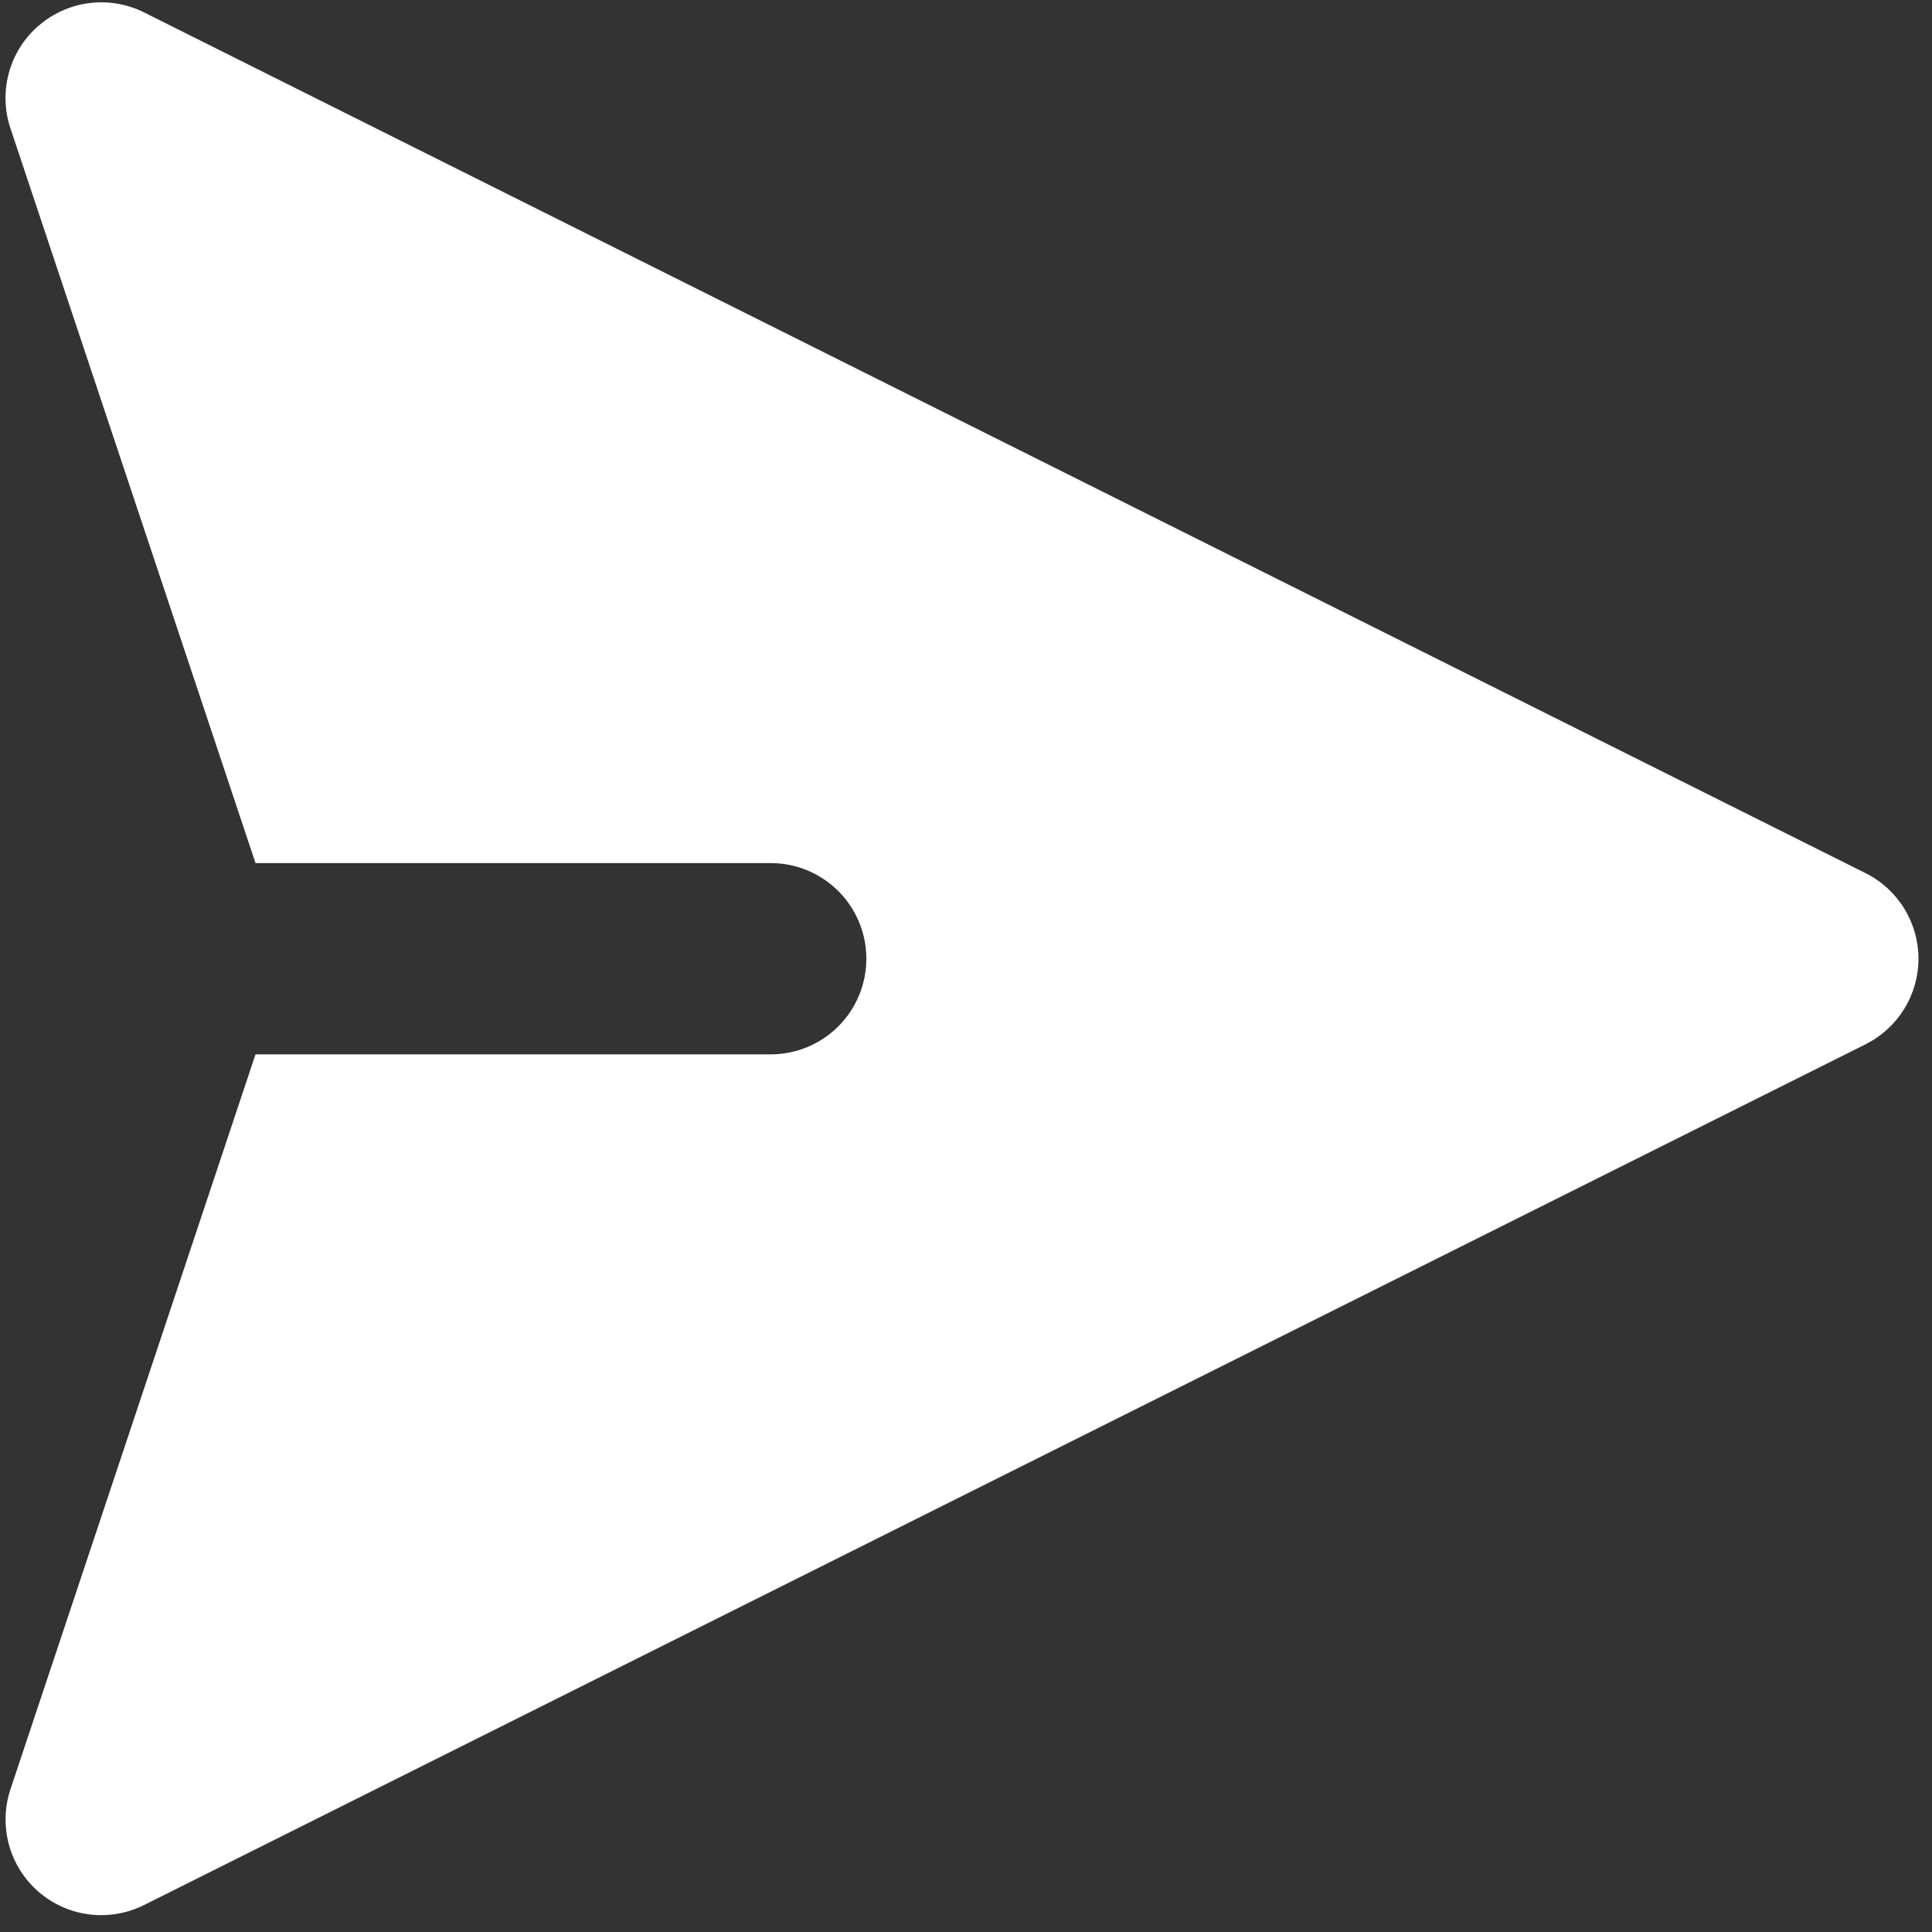 <svg width="52" height="52" viewBox="0 0 52 52" fill="none" xmlns="http://www.w3.org/2000/svg">
<rect x="0" y="0" width="52" height="52" fill="#333333" stroke="none"/>
<path fill-rule="evenodd" clip-rule="evenodd" d="M1.039 0.693C1.423 0.36 1.898 0.147 2.403 0.083C2.908 0.019 3.42 0.106 3.876 0.333L50.21 23.5C50.638 23.713 50.998 24.042 51.25 24.449C51.502 24.856 51.636 25.325 51.636 25.804C51.636 26.282 51.502 26.752 51.25 27.159C50.998 27.565 50.638 27.894 50.21 28.108L3.876 51.275C3.42 51.502 2.908 51.59 2.402 51.526C1.897 51.463 1.422 51.251 1.037 50.917C0.652 50.583 0.375 50.143 0.241 49.652C0.107 49.16 0.121 48.64 0.282 48.157L6.877 28.378H20.744C21.427 28.378 22.081 28.107 22.564 27.624C23.047 27.141 23.318 26.486 23.318 25.804C23.318 25.121 23.047 24.466 22.564 23.984C22.081 23.501 21.427 23.23 20.744 23.23H6.877L0.28 3.45C0.119 2.967 0.106 2.448 0.24 1.957C0.375 1.466 0.652 1.027 1.037 0.693H1.039Z" fill="white"/>
</svg>
